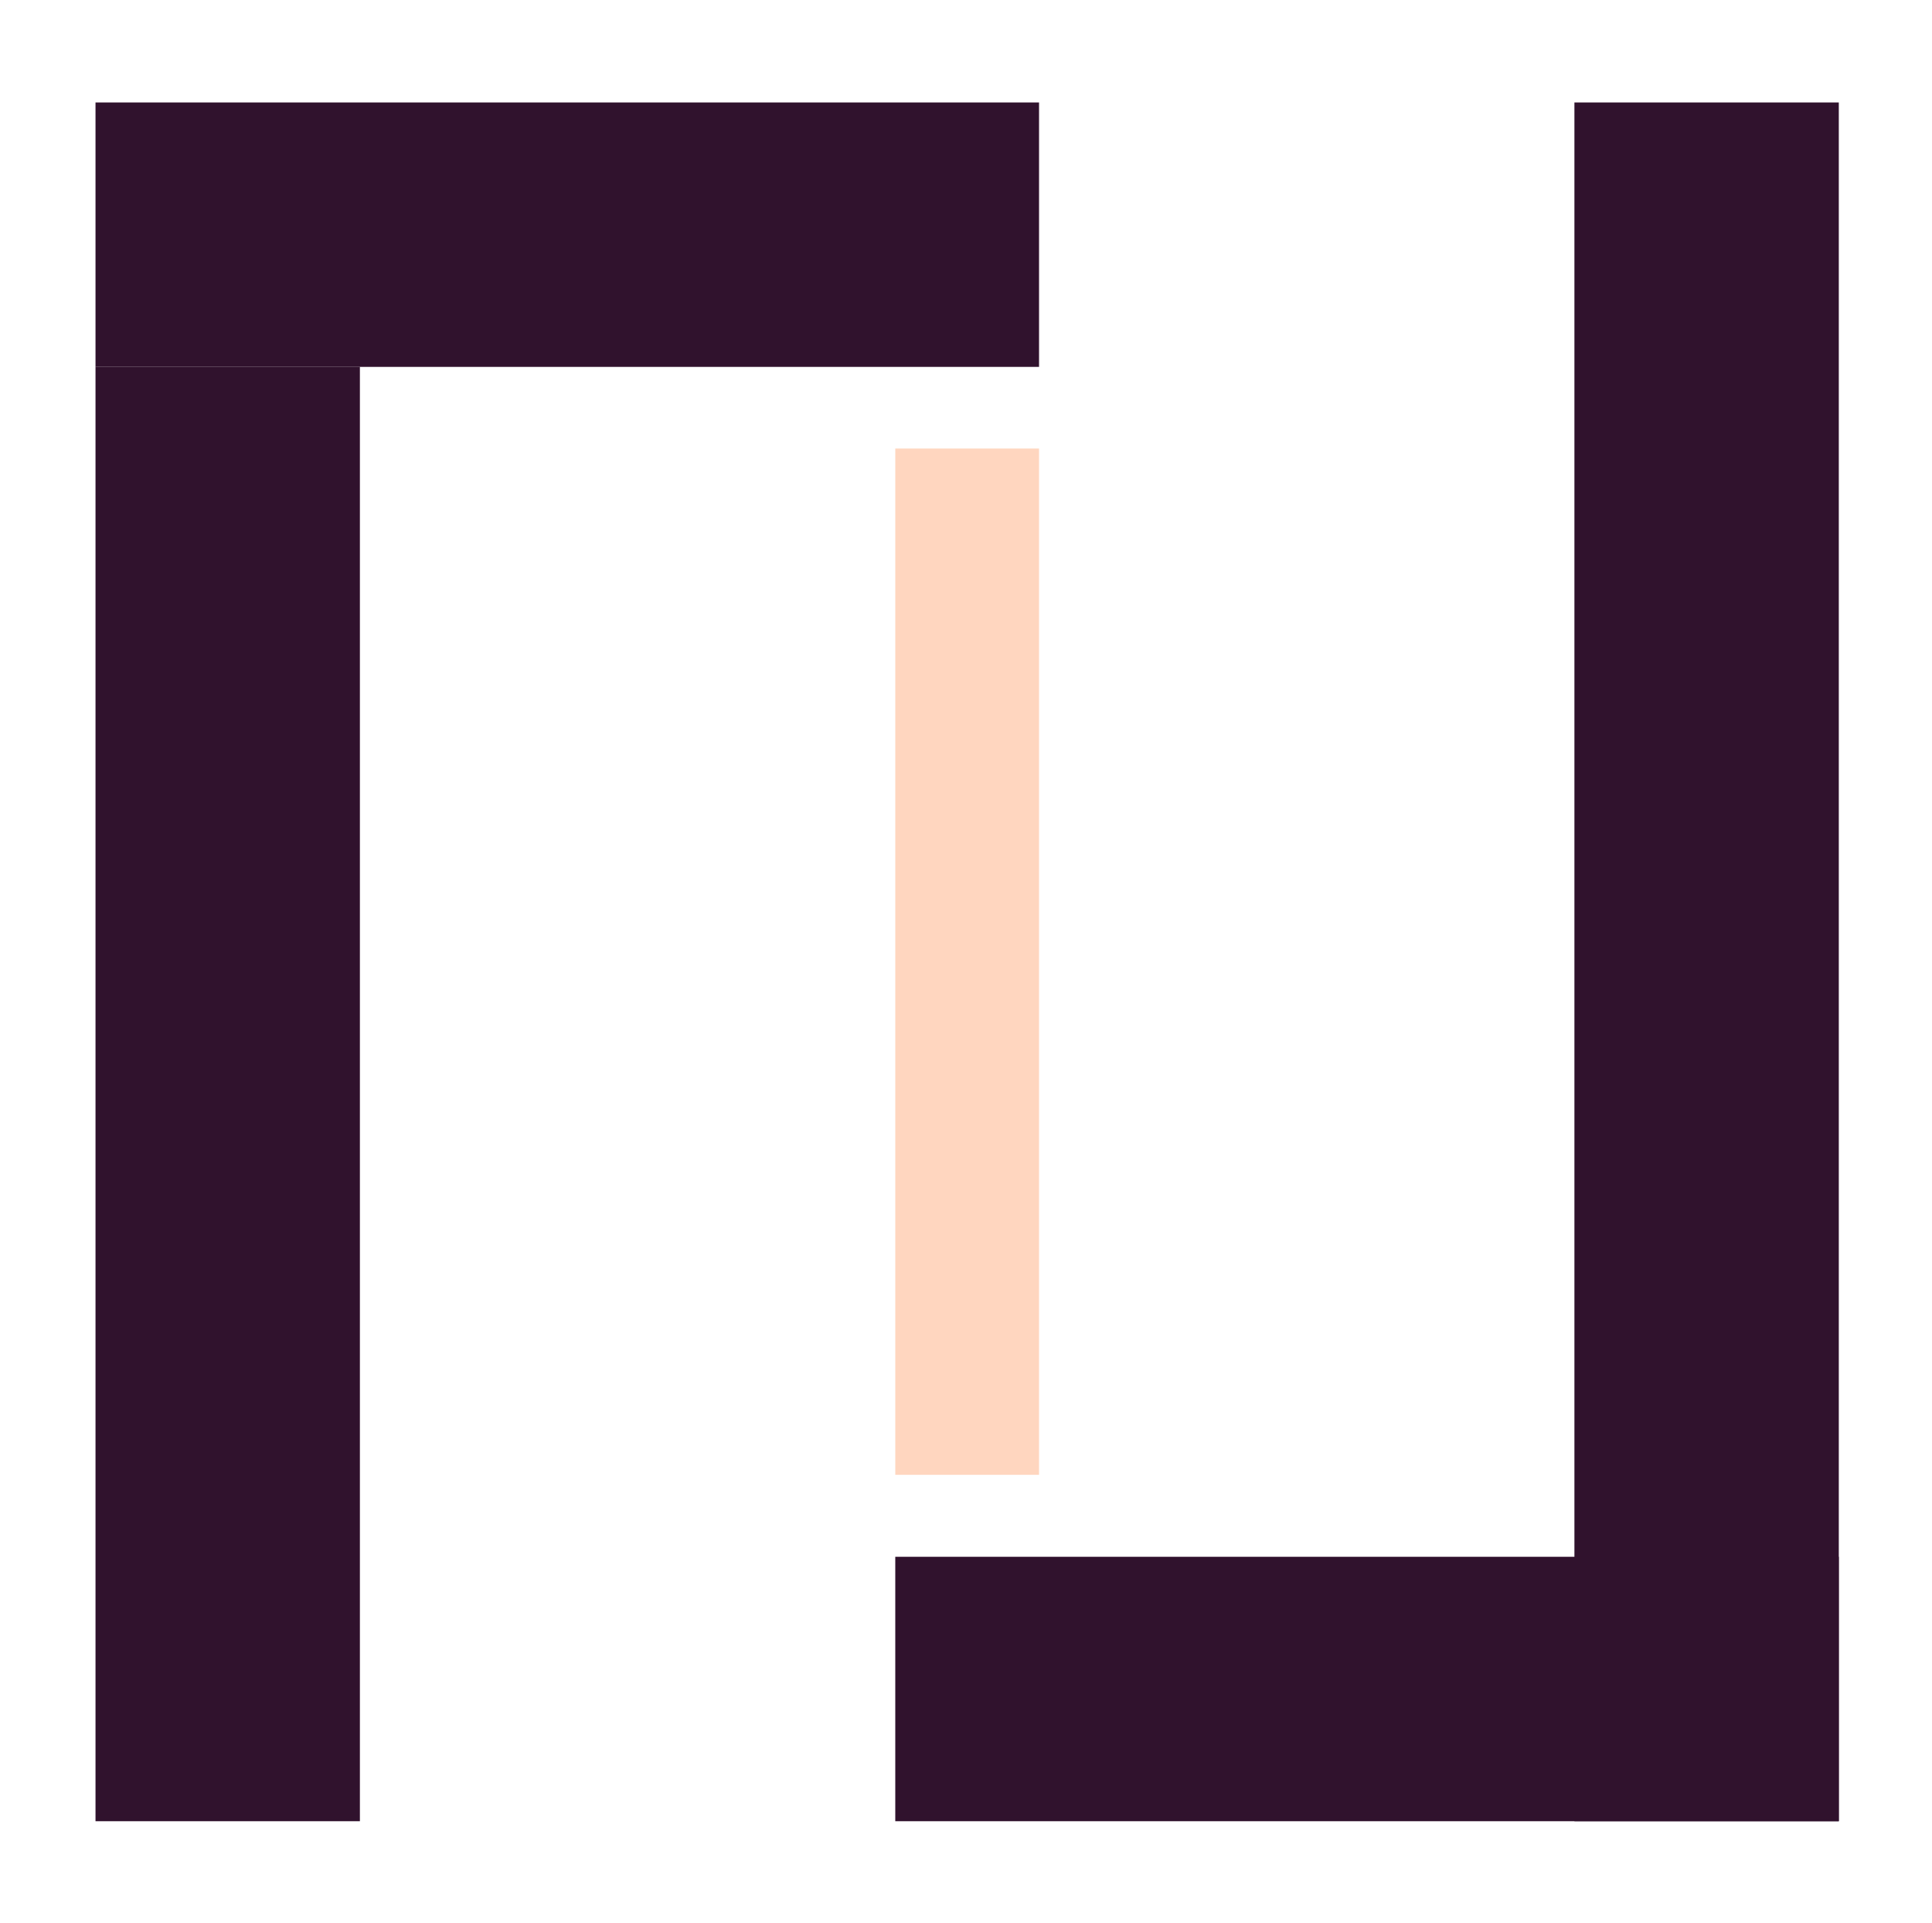 <?xml version="1.0" encoding="utf-8"?>
<!-- Generator: Adobe Illustrator 22.0.1, SVG Export Plug-In . SVG Version: 6.00 Build 0)  -->
<svg version="1.1" xmlns="http://www.w3.org/2000/svg" xmlns:xlink="http://www.w3.org/1999/xlink" x="0px" y="0px"
	 viewBox="0 0 584.6 581.9" style="enable-background:new 0 0 584.6 581.9;" xml:space="preserve">
<style type="text/css">
	.st0{fill:#30122D;}
	.st1{fill:#FFD6BF;}
</style>
<g id="Calque_2">
</g>
<g id="Calque_1">
	<rect x="28.9" y="31" class="st0" width="285.5" height="80"/>
	<rect x="28.9" y="111" class="st0" width="80" height="440"/>
	<rect x="270.9" y="135.7" class="st1" width="43.5" height="310.5"/>
	<rect x="476.4" y="31" class="st0" width="80" height="520"/>
	<rect x="270.9" y="471" class="st0" width="285.5" height="80"/>
</g>
</svg>
